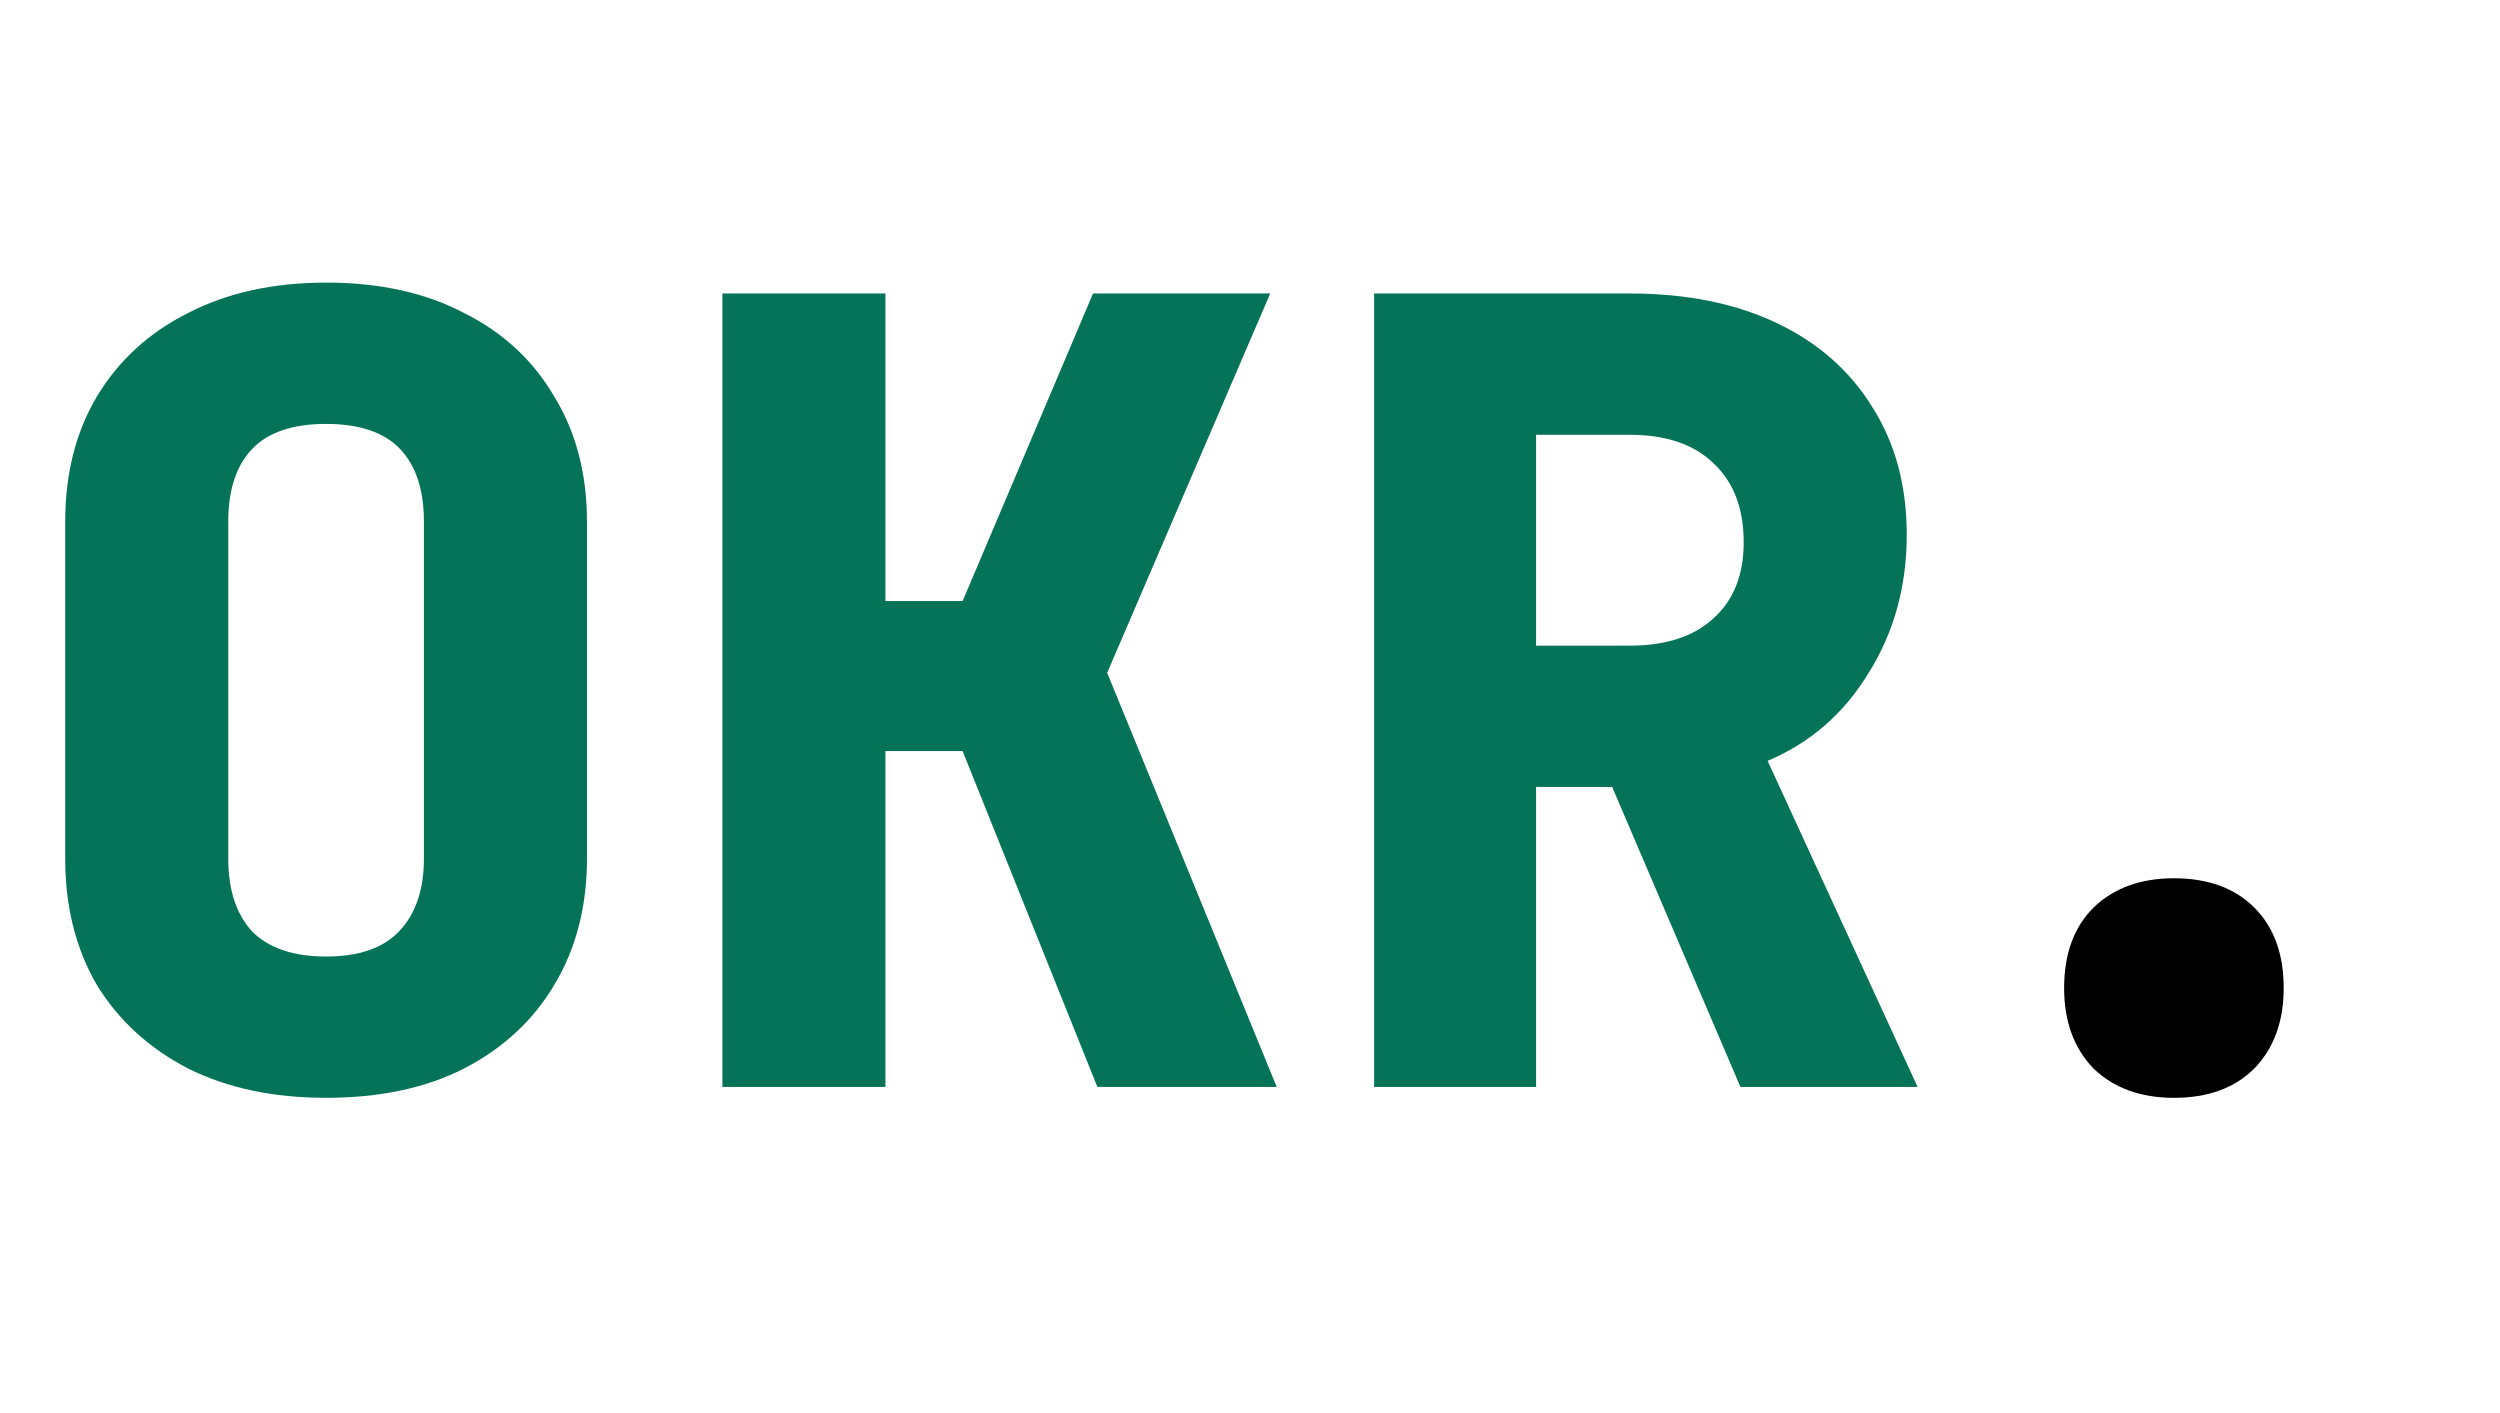 <svg width="46" height="26" viewBox="0 0 46 26" fill="none" xmlns="http://www.w3.org/2000/svg">
<path d="M6 20.2C5.027 20.2 4.18 20.02 3.46 19.66C2.74 19.287 2.18 18.773 1.78 18.12C1.393 17.453 1.2 16.68 1.2 15.8V9.6C1.2 8.72 1.393 7.953 1.78 7.3C2.18 6.633 2.74 6.12 3.46 5.76C4.18 5.387 5.027 5.2 6 5.2C6.987 5.2 7.833 5.387 8.54 5.76C9.26 6.12 9.813 6.633 10.2 7.3C10.6 7.953 10.8 8.72 10.8 9.6V15.8C10.8 16.68 10.6 17.453 10.2 18.12C9.813 18.773 9.26 19.287 8.54 19.66C7.833 20.02 6.987 20.2 6 20.2ZM6 17.6C6.6 17.6 7.047 17.447 7.34 17.14C7.647 16.82 7.8 16.373 7.8 15.8V9.6C7.8 9.013 7.653 8.567 7.36 8.26C7.067 7.953 6.613 7.8 6 7.8C5.387 7.8 4.933 7.953 4.64 8.26C4.347 8.567 4.2 9.013 4.2 9.6V15.8C4.2 16.373 4.347 16.82 4.64 17.14C4.947 17.447 5.4 17.6 6 17.6ZM13.292 20V5.4H16.292V11.06H17.712L20.112 5.4H23.372L20.372 12.38L23.492 20H20.192L17.712 13.82H16.292V20H13.292ZM25.284 20V5.4H29.984C31.024 5.4 31.924 5.58 32.684 5.94C33.444 6.3 34.031 6.813 34.444 7.48C34.871 8.147 35.084 8.933 35.084 9.84C35.084 10.787 34.851 11.633 34.384 12.38C33.931 13.127 33.311 13.667 32.524 14L35.284 20H32.024L29.664 14.48H28.264V20H25.284ZM28.264 11.88H29.984C30.651 11.88 31.164 11.713 31.524 11.38C31.898 11.047 32.084 10.58 32.084 9.98C32.084 9.353 31.898 8.867 31.524 8.52C31.164 8.173 30.651 8 29.984 8H28.264V11.88Z" fill="#047358"/>
<path d="M40 20.2C39.387 20.2 38.893 20.02 38.52 19.66C38.16 19.287 37.98 18.793 37.98 18.18C37.98 17.553 38.16 17.06 38.52 16.7C38.893 16.34 39.387 16.16 40 16.16C40.627 16.16 41.12 16.34 41.48 16.7C41.84 17.06 42.02 17.553 42.02 18.18C42.02 18.793 41.84 19.287 41.48 19.66C41.12 20.02 40.627 20.2 40 20.2Z" fill="black"/>
</svg>
